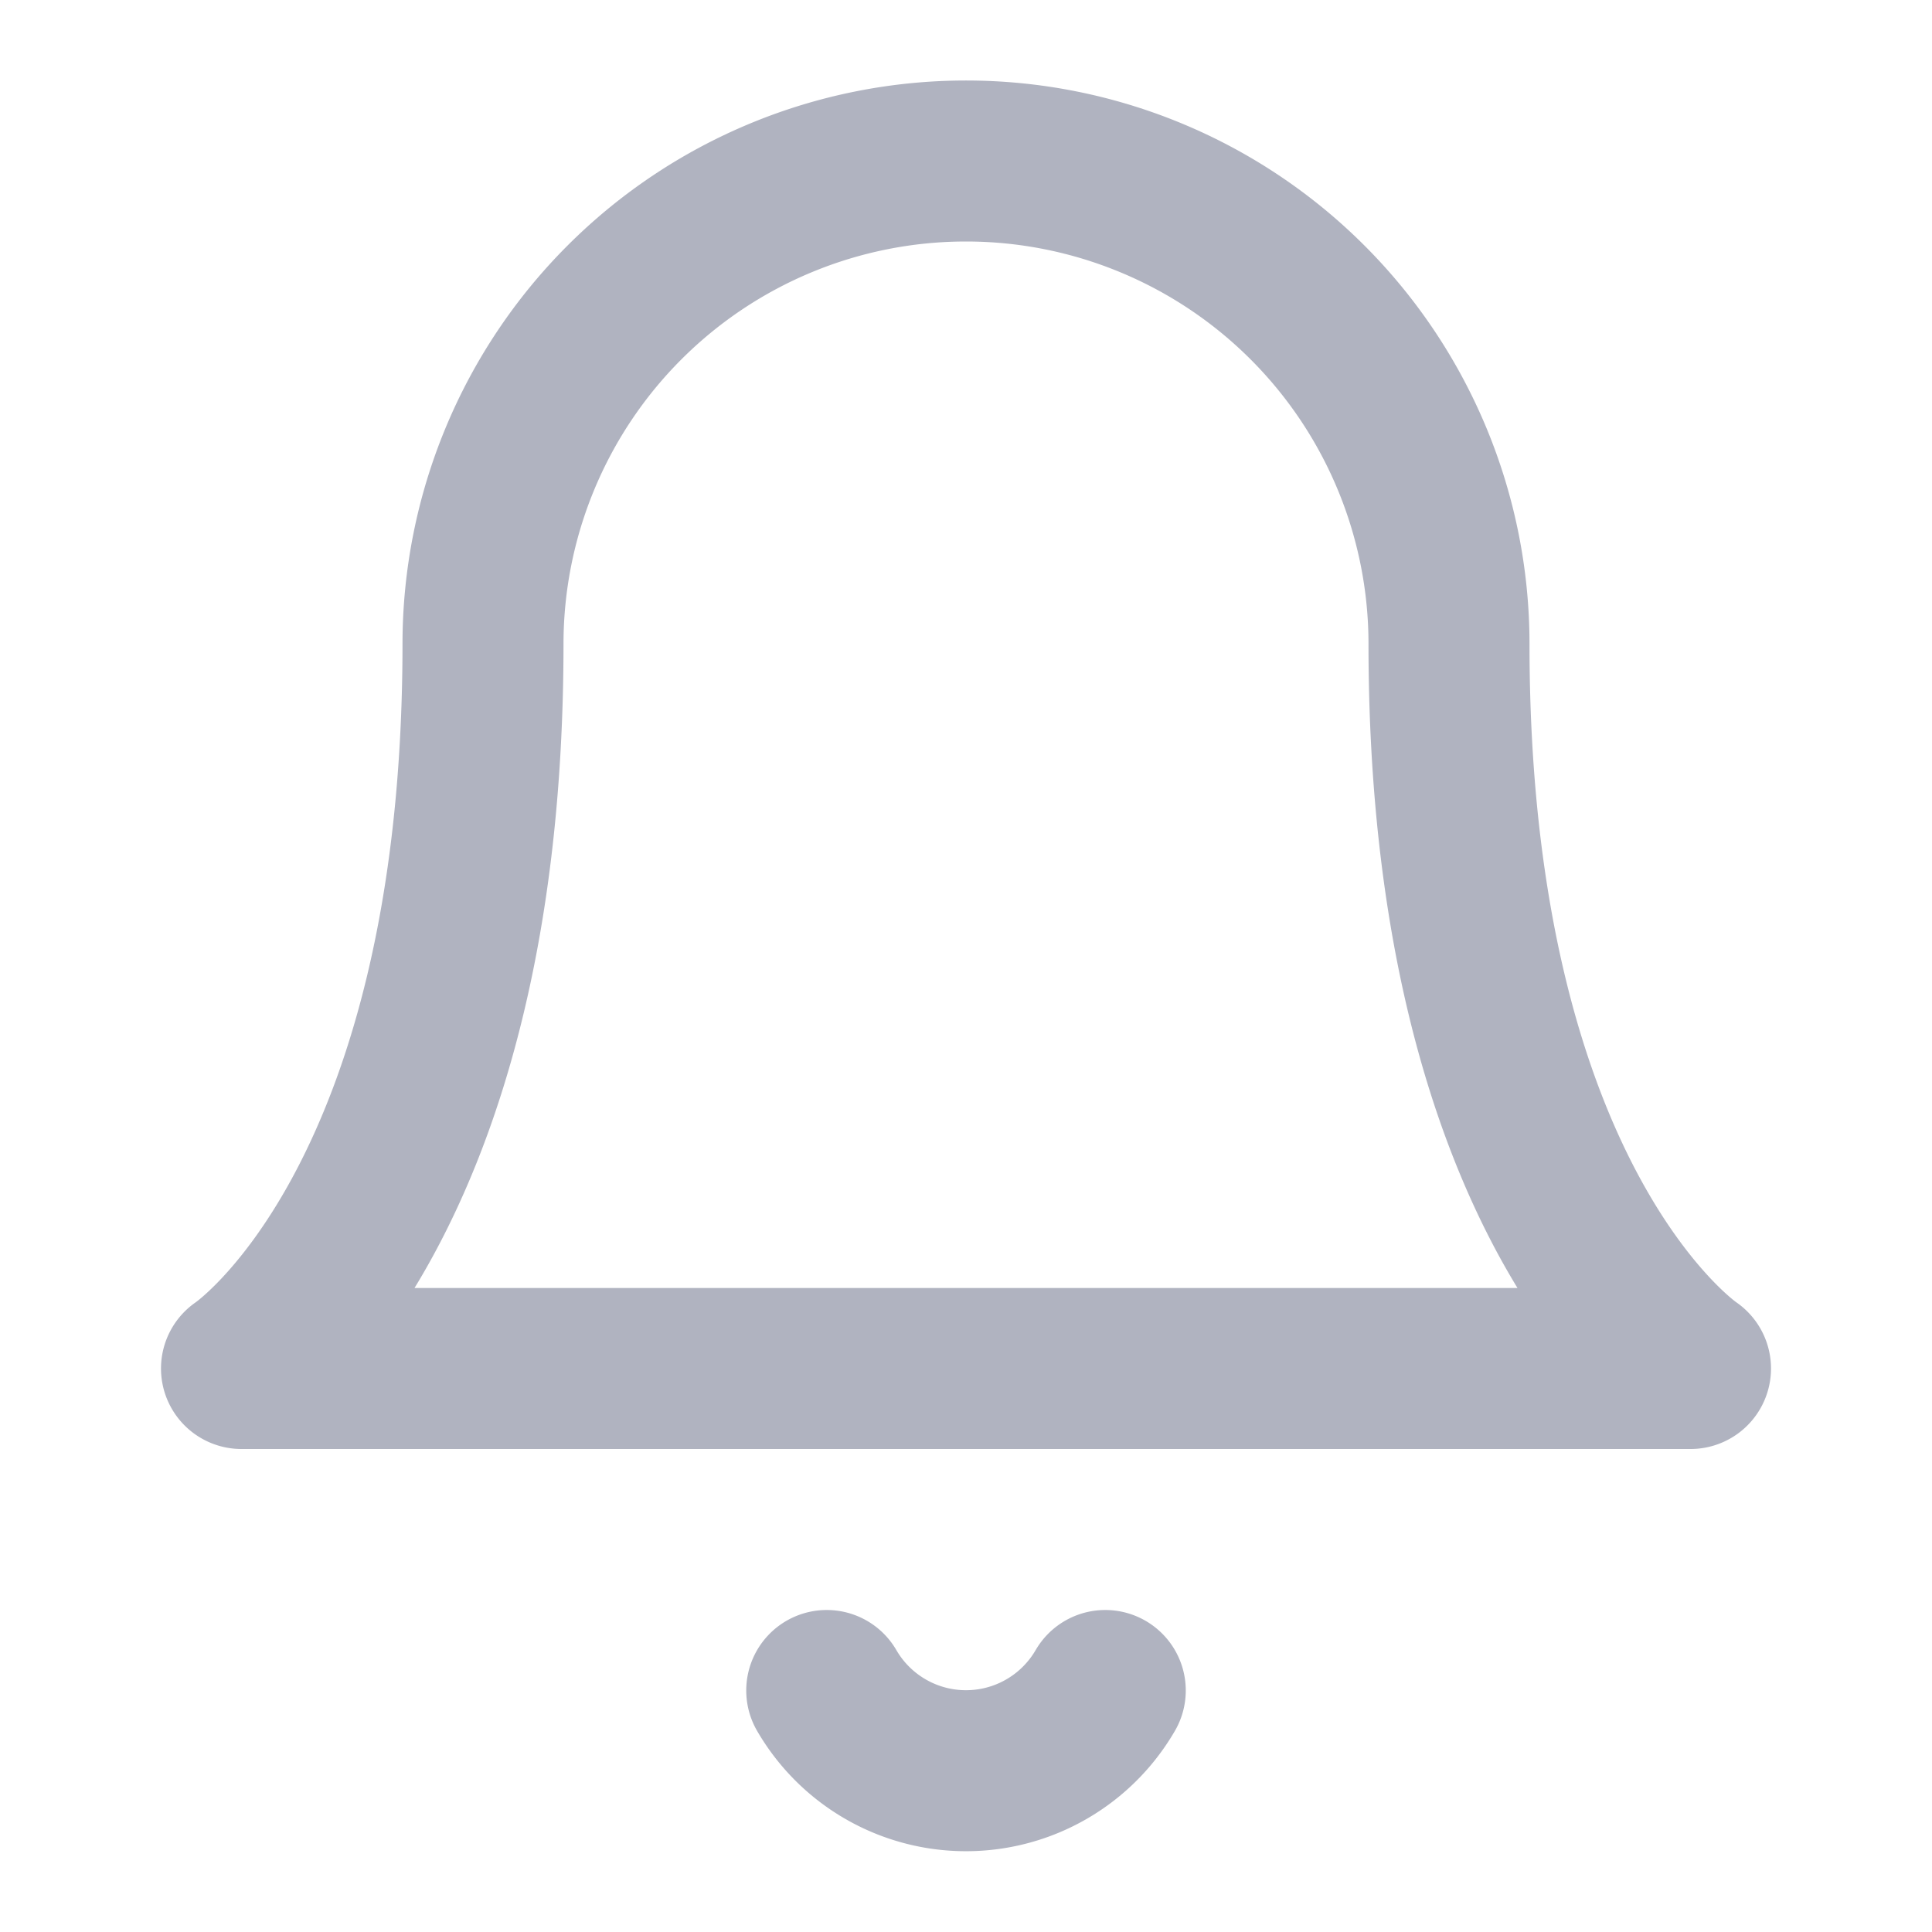 <svg xmlns="http://www.w3.org/2000/svg" width="24" height="24" viewBox="0 0 24 24" fill="none" stroke="#b0b3c0" stroke-width="2" stroke-linecap="round" stroke-linejoin="round" class="feather feather-bell"><path d="M18 8A6 6 0 0 0 6 8c0 7-3 9-3 9h18s-3-2-3-9"></path><path d="M13.73 21a2 2 0 0 1-3.46 0"></path></svg>
